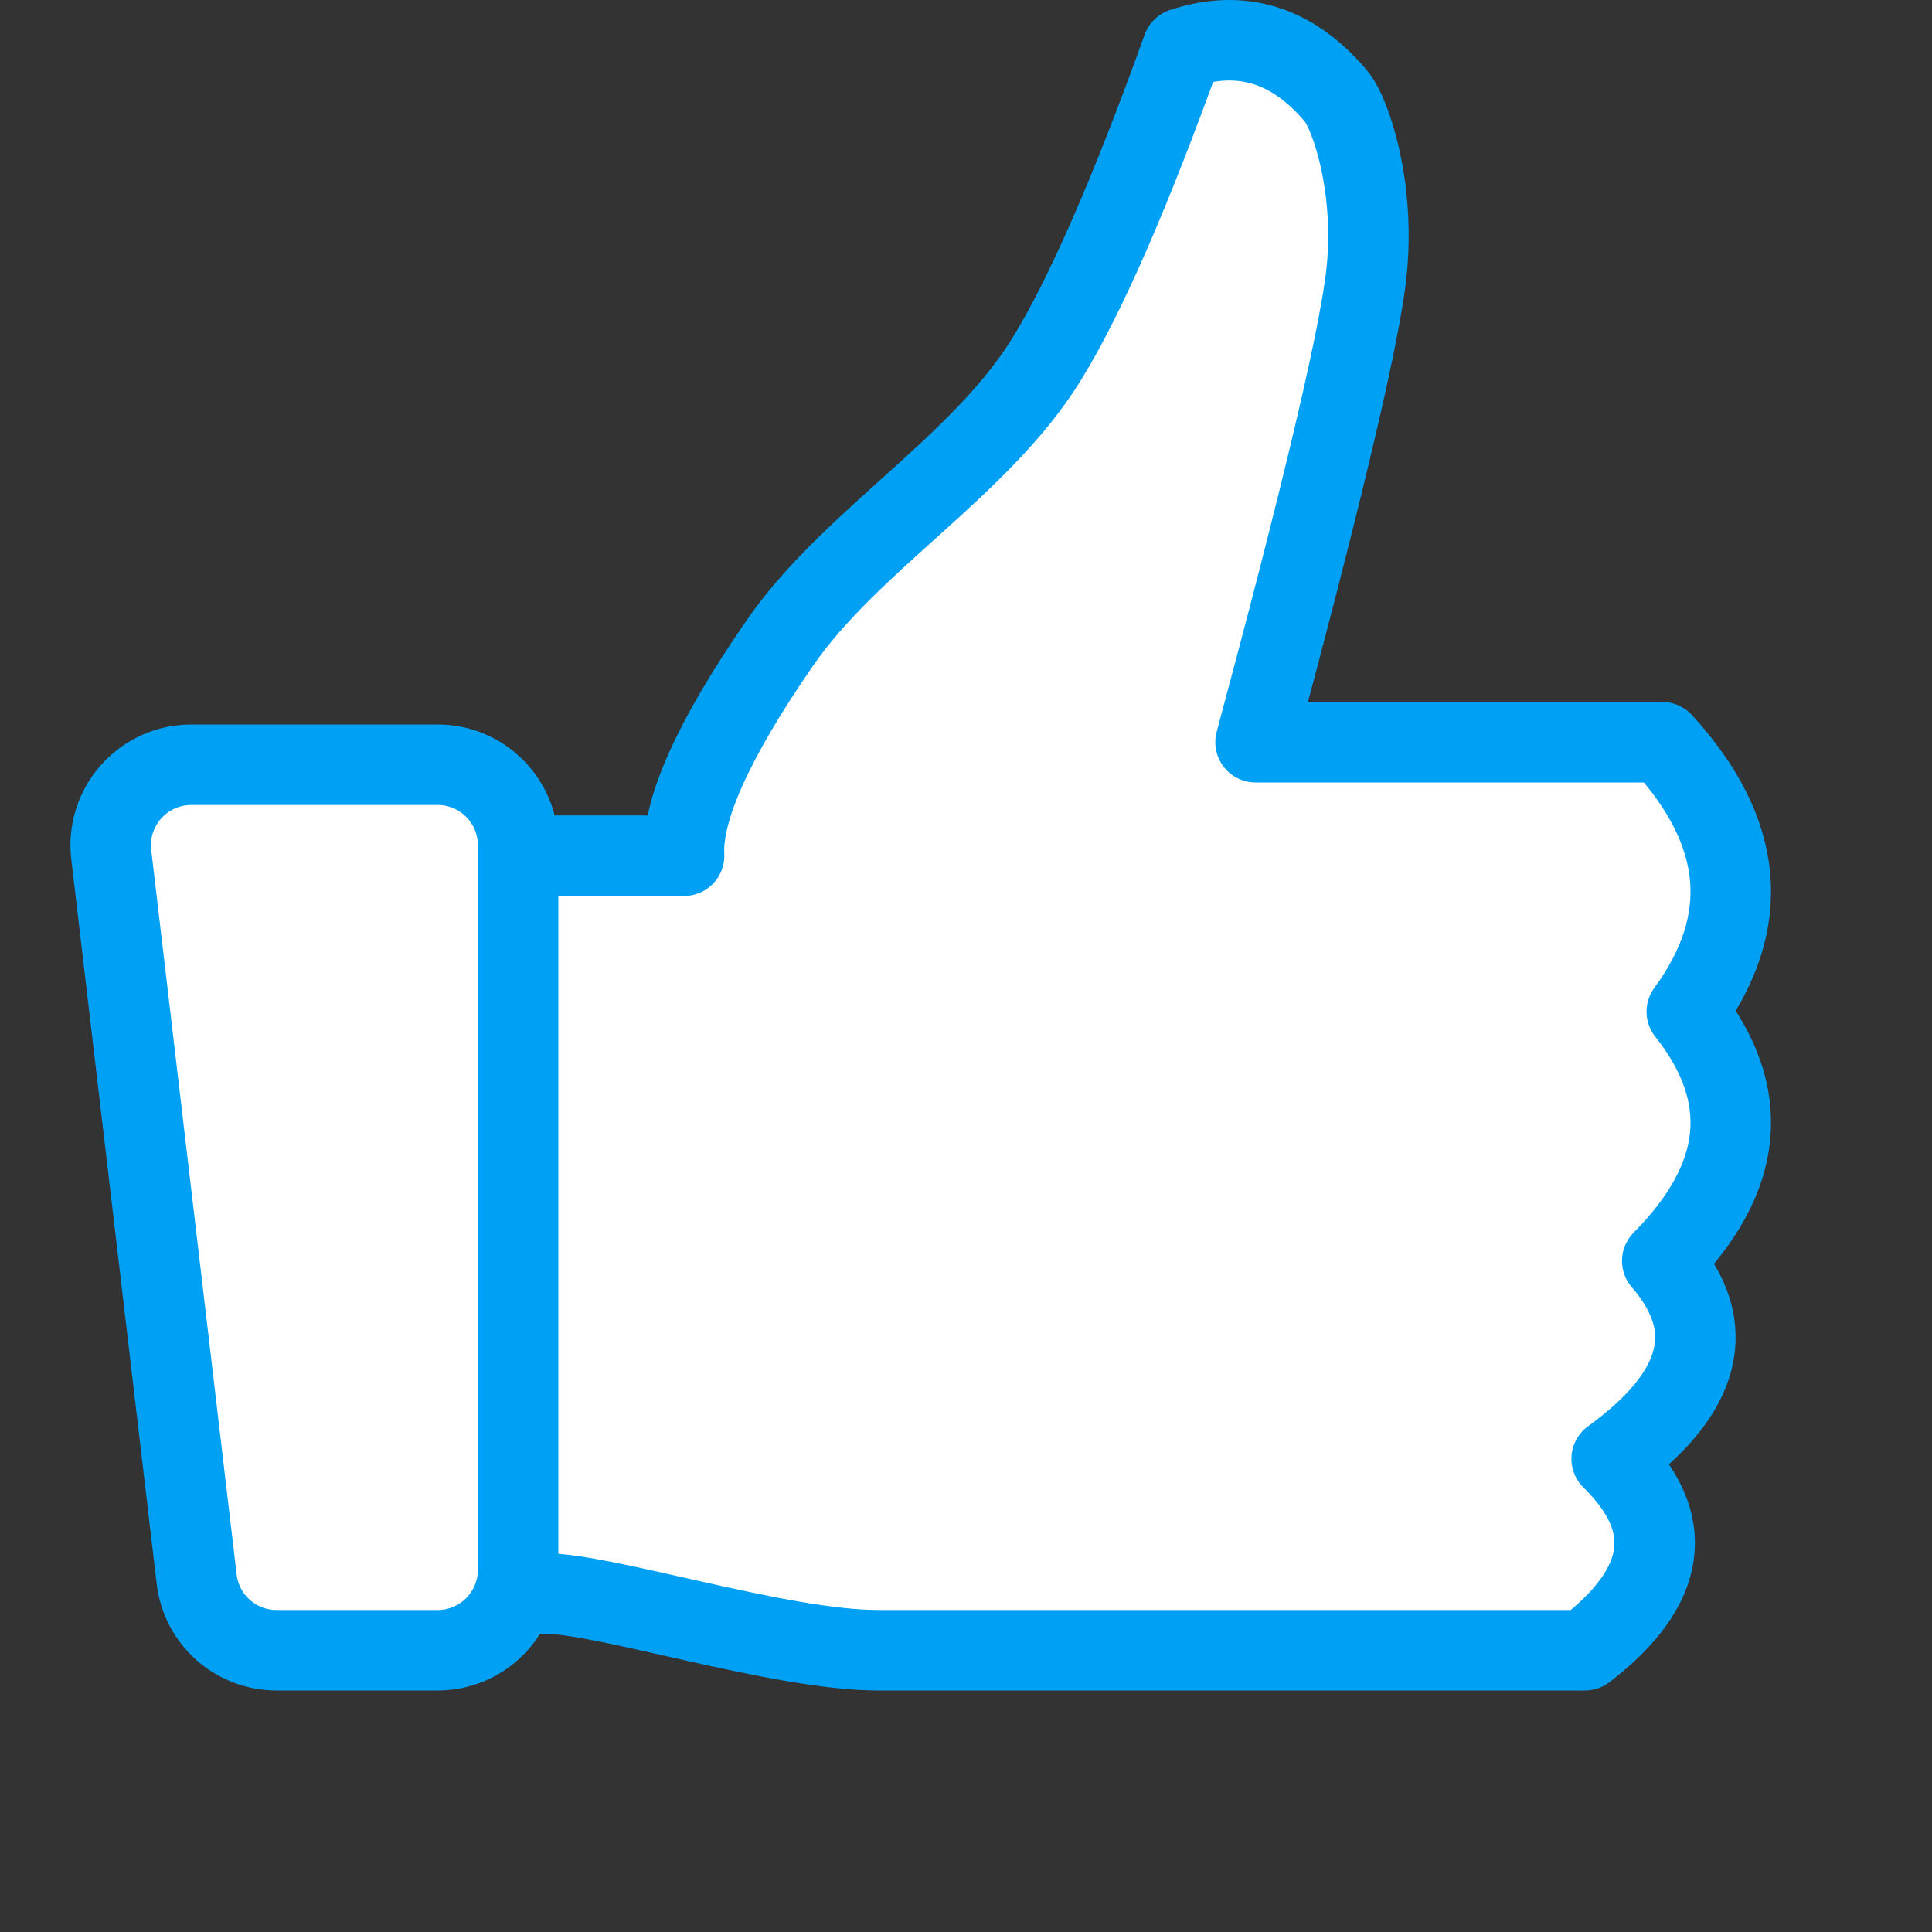 <svg xmlns="http://www.w3.org/2000/svg" width="24" height="24" viewBox="0 0 24 24">
  <rect x="0" y="0" width="24" height="24" fill="#333333" stroke="none"/>
  <g fill="#FFF" fill-rule="evenodd" stroke="#00A0F5" stroke-linecap="round" stroke-linejoin="round" transform="translate(1.5 .5)">
    <path d="M3,10.13 L6.998,10.13 C6.967,9.561 7.363,8.682 8.185,7.491 C9.07,6.209 10.675,5.3 11.5,3.964 C11.98,3.186 12.543,1.898 13.19,0.099 C13.924,-0.142 14.561,0.057 15.099,0.697 C15.279,0.912 15.615,1.887 15.459,3.02 C15.34,3.887 14.886,5.787 14.097,8.72 L14.38,8.72 L19.149,8.72 C19.66,9.278 19.941,9.836 19.992,10.393 C20.042,10.951 19.863,11.509 19.454,12.067 C19.863,12.583 20.042,13.099 19.992,13.615 C19.941,14.132 19.66,14.648 19.149,15.164 C19.504,15.574 19.63,15.984 19.525,16.393 C19.421,16.803 19.086,17.213 18.521,17.622 C18.926,18.019 19.101,18.415 19.045,18.811 C18.99,19.207 18.704,19.604 18.189,20 C13.157,20 10.231,20 9.41,20 C8.178,20 5.997,19.287 5.254,19.295 C4.758,19.3 4.007,19.3 3,19.295 L3,10.13 Z"/>
    <path d="M0.875,9 L3.936,9 L3.936,9 C4.489,9 4.936,9.448 4.936,10 L4.936,19 L4.936,19 C4.936,19.552 4.489,20 3.936,20 L1.936,20 L1.936,20 C1.429,20 1.002,19.621 0.943,19.117 L-0.118,10.117 L-0.118,10.117 C-0.182,9.569 0.21,9.072 0.758,9.007 C0.797,9.002 0.836,9 0.875,9 Z"/>
  </g>
</svg>
